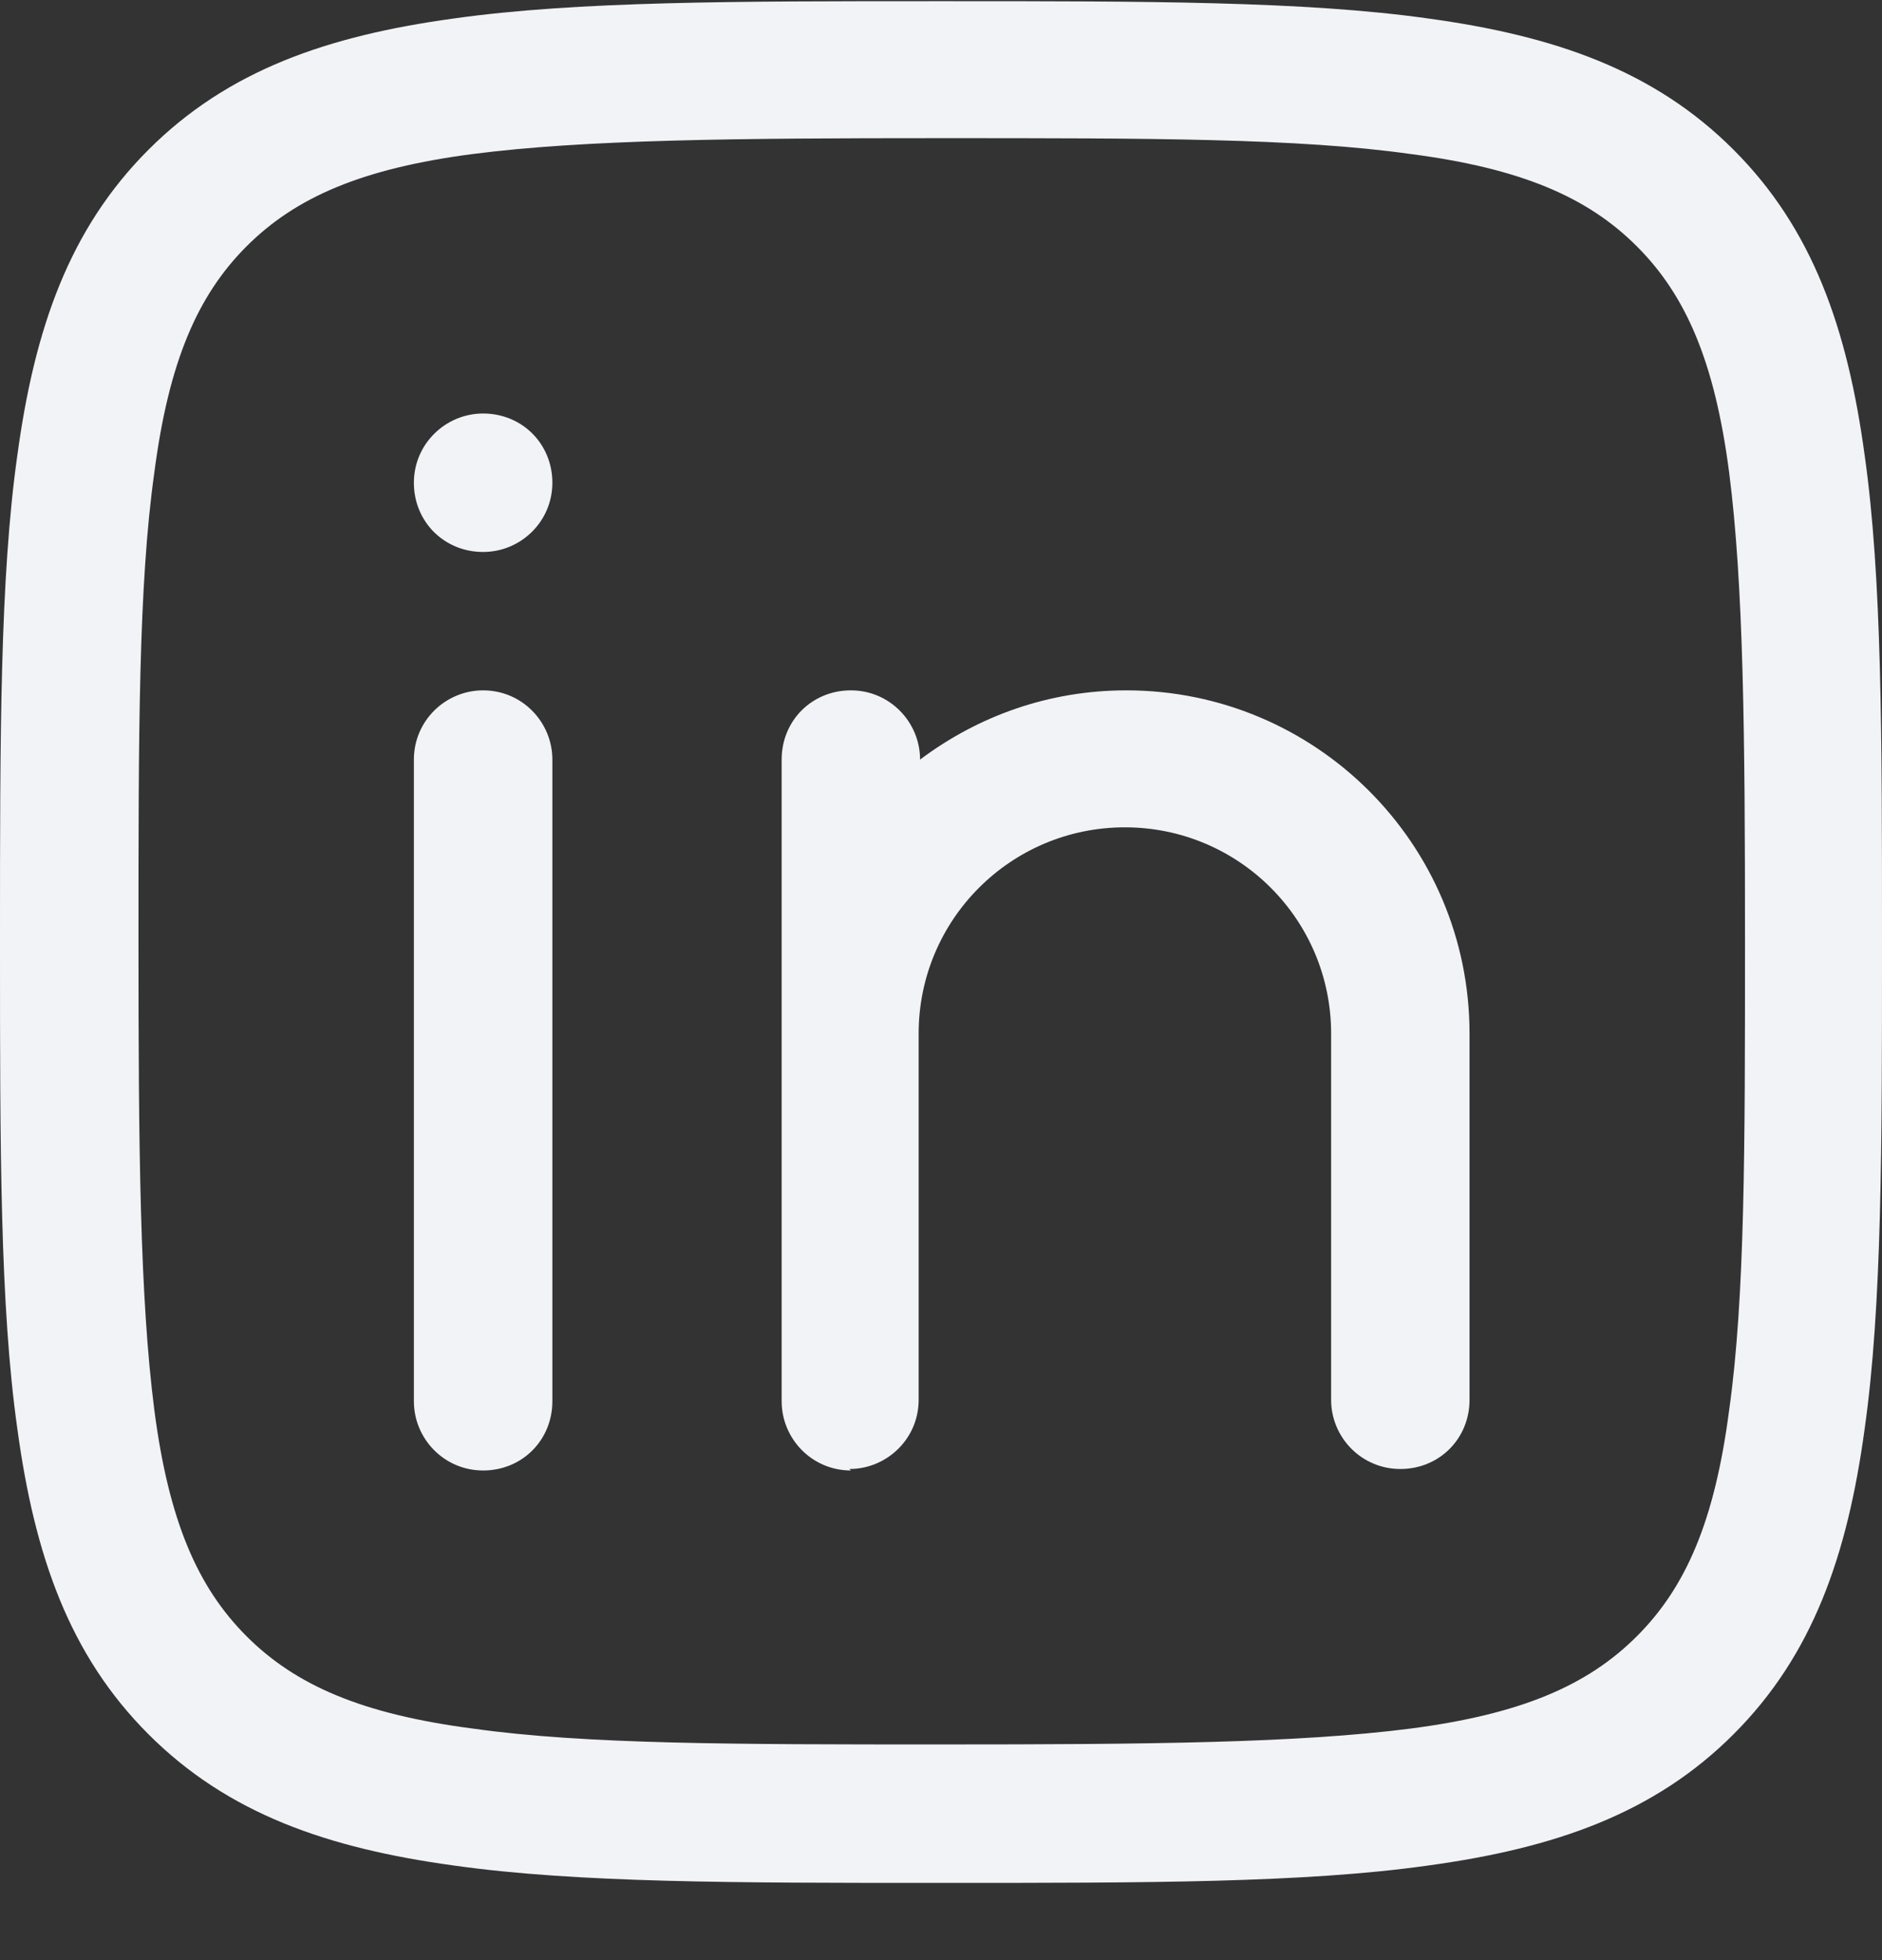 <svg width="24" height="25" viewBox="0 0 24 25" fill="none" xmlns="http://www.w3.org/2000/svg">
<rect x="0" y="0" width="24" height="25" fill="#333333" stroke="none"/>
<path fill-rule="evenodd" clip-rule="evenodd" d="M6.161 8.805C5.683 8.805 5.278 9.191 5.278 9.688V17.872C5.278 18.35 5.664 18.755 6.161 18.755C6.658 18.755 7.044 18.368 7.044 17.872V9.688C7.044 9.21 6.658 8.805 6.161 8.805Z" fill="#F1F3F6"/>
<path fill-rule="evenodd" clip-rule="evenodd" d="M6.161 7.04C6.639 7.04 7.044 6.654 7.044 6.157C7.044 5.661 6.658 5.274 6.161 5.274C5.683 5.274 5.278 5.661 5.278 6.157C5.278 6.654 5.664 7.04 6.161 7.04Z" fill="#F1F3F6"/>
<path fill-rule="evenodd" clip-rule="evenodd" d="M1.894 22.12C2.906 23.132 4.175 23.573 5.793 23.794C7.356 24.015 9.379 24.015 11.936 24.015H12.064C14.621 24.015 16.644 24.015 18.207 23.794C19.825 23.573 21.094 23.132 22.106 22.12C23.117 21.109 23.559 19.84 23.779 18.222C24 16.658 24 14.635 24 12.079V11.95C24 9.394 24 7.371 23.779 5.808C23.559 4.189 23.117 2.92 22.106 1.909C21.094 0.897 19.825 0.456 18.207 0.235C16.644 0.015 14.621 0.015 12.064 0.015H11.936C9.379 0.015 7.356 0.015 5.793 0.235C4.175 0.456 2.906 0.897 1.894 1.909C0.883 2.92 0.441 4.189 0.221 5.808C-8.97496e-06 7.371 0 9.394 0 11.95V12.079C0 14.635 -8.97496e-06 16.658 0.221 18.222C0.441 19.84 0.883 21.109 1.894 22.12ZM1.968 6.028C2.152 4.612 2.52 3.766 3.145 3.141C3.77 2.516 4.616 2.148 6.032 1.964C7.467 1.78 9.361 1.762 12.009 1.762C14.657 1.762 16.552 1.762 17.986 1.964C19.402 2.148 20.248 2.516 20.873 3.141C21.499 3.766 21.867 4.612 22.051 6.028C22.235 7.463 22.253 9.357 22.253 12.005C22.253 14.654 22.253 16.548 22.051 17.983C21.867 19.399 21.499 20.245 20.873 20.87C20.248 21.495 19.402 21.863 17.986 22.047C16.552 22.231 14.657 22.249 12.009 22.249C9.361 22.249 7.467 22.249 6.032 22.047C4.616 21.863 3.77 21.495 3.145 20.87C2.52 20.245 2.152 19.399 1.968 17.983C1.784 16.548 1.766 14.654 1.766 12.005C1.766 9.357 1.766 7.463 1.968 6.028Z" fill="#F1F3F6"/>
<path fill-rule="evenodd" clip-rule="evenodd" d="M10.832 18.736C11.31 18.736 11.715 18.35 11.715 17.854V13.182C11.715 11.729 12.892 10.552 14.345 10.552C15.798 10.552 16.975 11.729 16.975 13.182V17.854C16.975 18.332 17.361 18.736 17.858 18.736C18.354 18.736 18.74 18.35 18.74 17.854V13.182C18.74 10.755 16.772 8.805 14.363 8.805C13.37 8.805 12.469 9.136 11.733 9.688C11.733 9.21 11.347 8.805 10.851 8.805C10.354 8.805 9.968 9.191 9.968 9.688V17.872C9.968 18.35 10.354 18.755 10.851 18.755L10.832 18.736Z" fill="#F1F3F6"/>
</svg>
